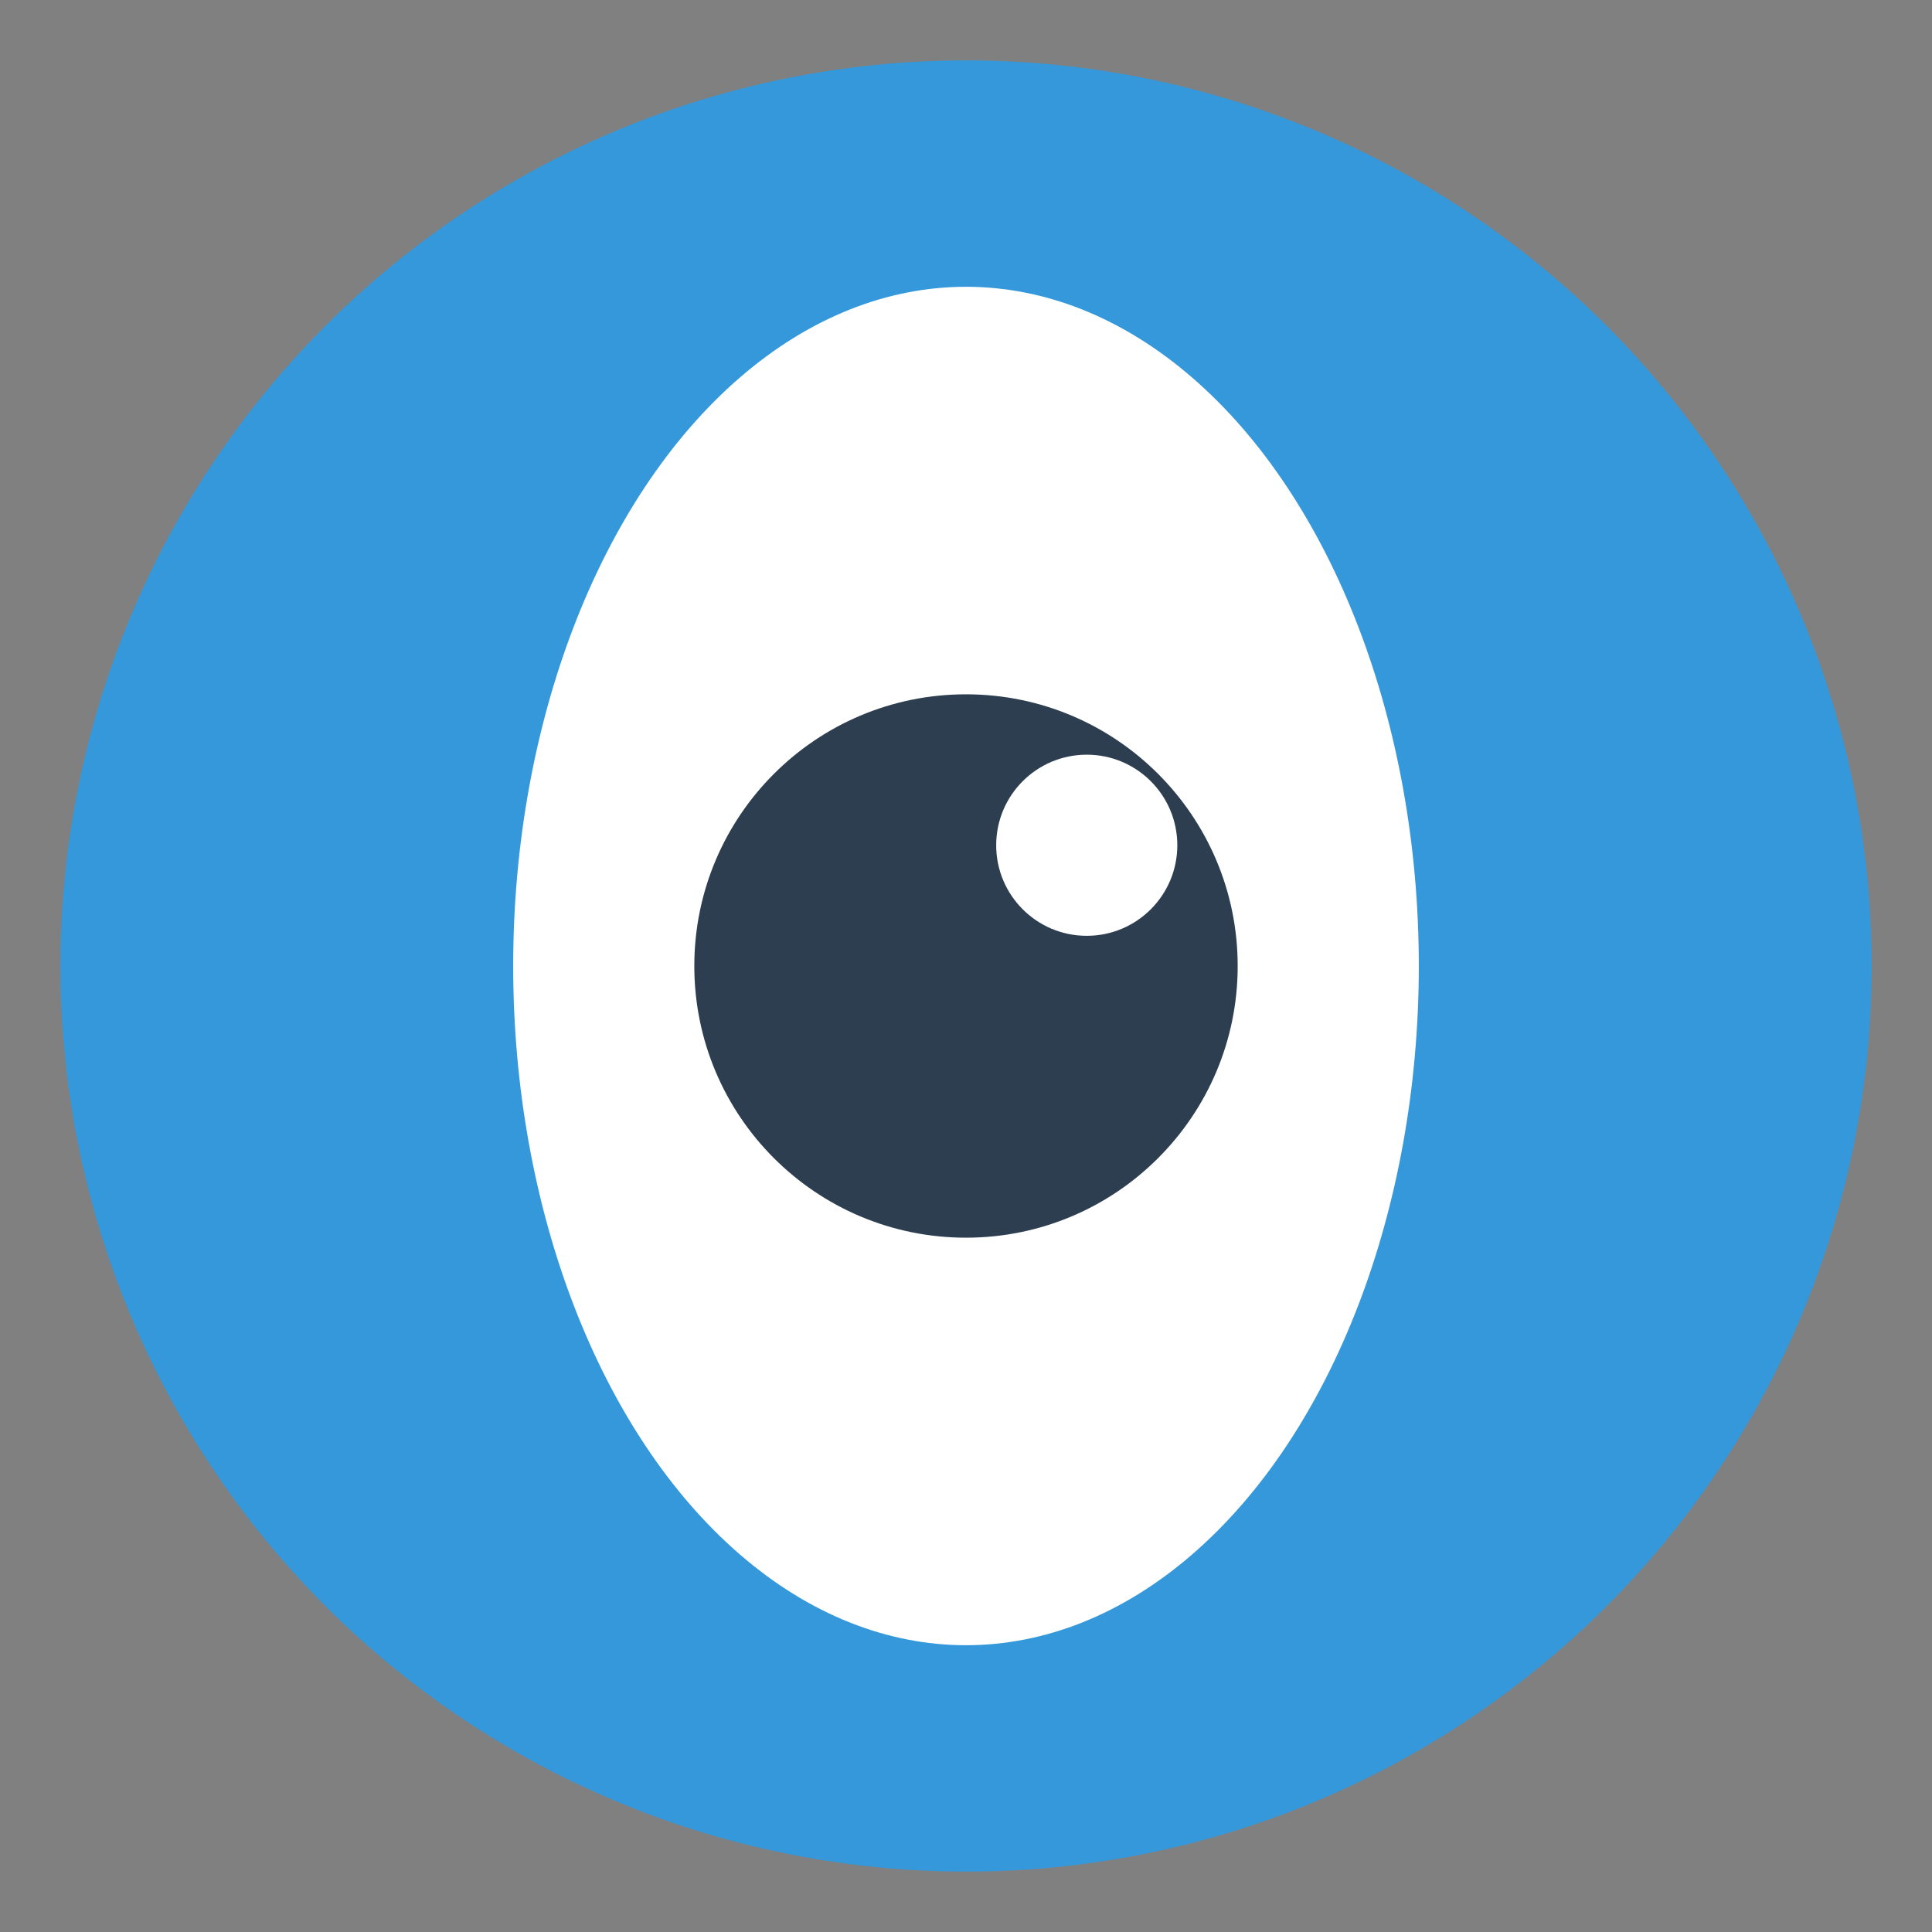 <svg xmlns="http://www.w3.org/2000/svg" viewBox="0 0 128 128">
  <rect x="0" y="0" width="128" height="128" fill="#808080" stroke="none"/>
  <circle cx="64" cy="64" r="60" fill="#3498db" />
  <ellipse cx="64" cy="64" rx="30" ry="45" fill="white" />
  <circle cx="64" cy="64" r="18" fill="#2c3e50" />
  <circle cx="72" cy="56" r="6" fill="white" />
</svg>